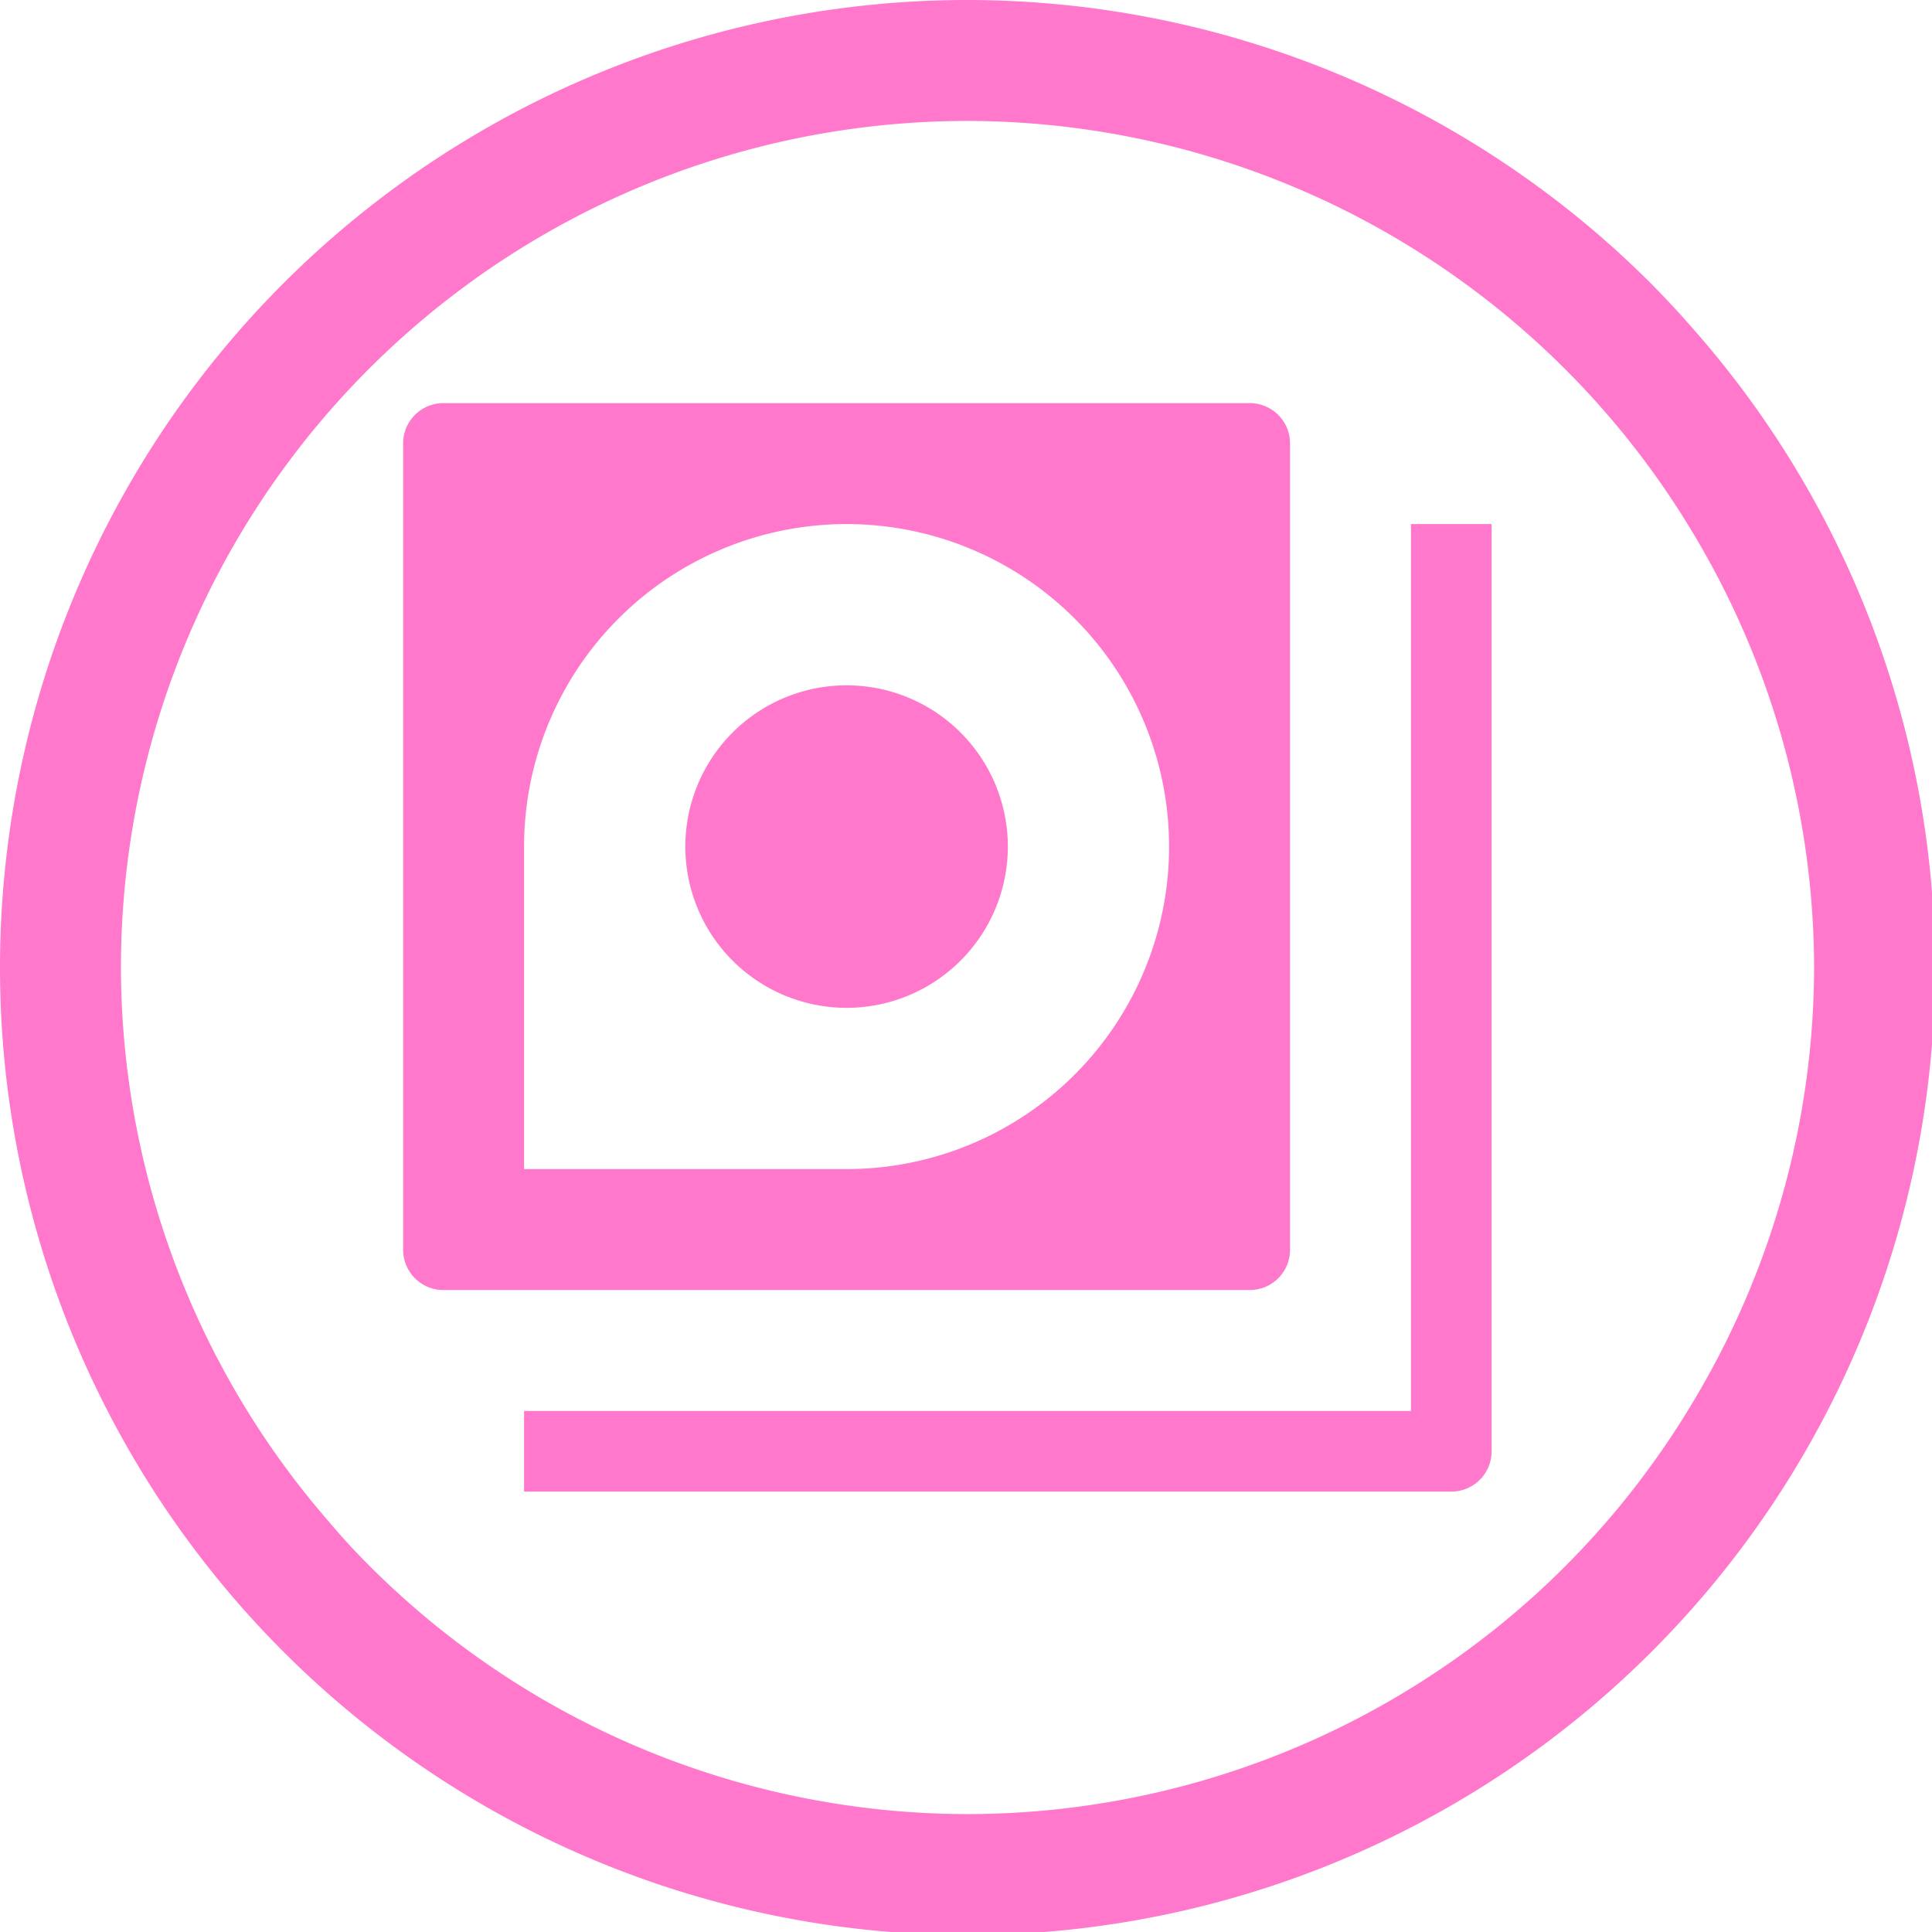 <?xml version="1.0" encoding="UTF-8" standalone="no"?>
<svg
   xmlns:dc="http://purl.org/dc/elements/1.1/"
   xmlns:cc="http://creativecommons.org/ns#"
   xmlns:rdf="http://www.w3.org/1999/02/22-rdf-syntax-ns#"
   xmlns:svg="http://www.w3.org/2000/svg"
   xmlns="http://www.w3.org/2000/svg"
   xmlns:sodipodi="http://sodipodi.sourceforge.net/DTD/sodipodi-0.dtd"
   xmlns:inkscape="http://www.inkscape.org/namespaces/inkscape"
   width="48"
   height="48"
   viewBox="0 0 12.7 12.7"
   version="1.1"
   id="svg4"
   sodipodi:docname="drive-multidisk.svg"
   inkscape:version="0.92.5 (2060ec1f9f, 2020-04-08)">
  <defs
     id="defs8">
  <style
     id="current-color-scheme"
     type="text/css">
      .ColorScheme-Highlight {
        color:#ff78cb;
      }
  </style>
  </defs>
  <path
     class="ColorScheme-Highlight"
     style="fill:currentColor"
     d="M 24 0 A 24 24 0 0 0 0 24 A 24 24 0 0 0 24 48 A 24 24 0 0 0 48 24 A 24 24 0 0 0 42 8.158 A 24 24 0 0 0 40.922 7 A 24 24 0 0 0 24 0 z M 24 3 A 21 21 0 0 1 36.295 7 A 21 21 0 0 1 42 13.229 A 21 21 0 0 1 45 24 A 21 21 0 0 1 42 34.77 A 21 21 0 0 1 38.412 39.256 A 21 21 0 0 1 24 45 A 21 21 0 0 1 8.68 38.34 A 21 21 0 0 1 8.119 37.701 A 21 21 0 0 1 3 24 A 21 21 0 0 1 24 3 z M 11 10 C 10.446 10 10 10.446 10 11 L 10 31 C 10 31.554 10.446 32 11 32 L 31 32 C 31.554 32 32 31.554 32 31 L 32 11 C 32 10.446 31.554 10 31 10 L 11 10 z M 21 13 A 8 8 0 0 1 29 21 A 8 8 0 0 1 21 29 L 13 29 L 13 21 A 8 8 0 0 1 21 13 z M 35 13 L 35 35 L 13 35 L 13 37 L 36 37 C 36.554 37 37 36.554 37 36 L 37 13 L 35 13 z M 21 17 A 4 4 0 0 0 17 21 A 4 4 0 0 0 21 25 A 4 4 0 0 0 25 21 A 4 4 0 0 0 21 17 z "
     transform="scale(0.265)"
     id="path833" />
</svg>
